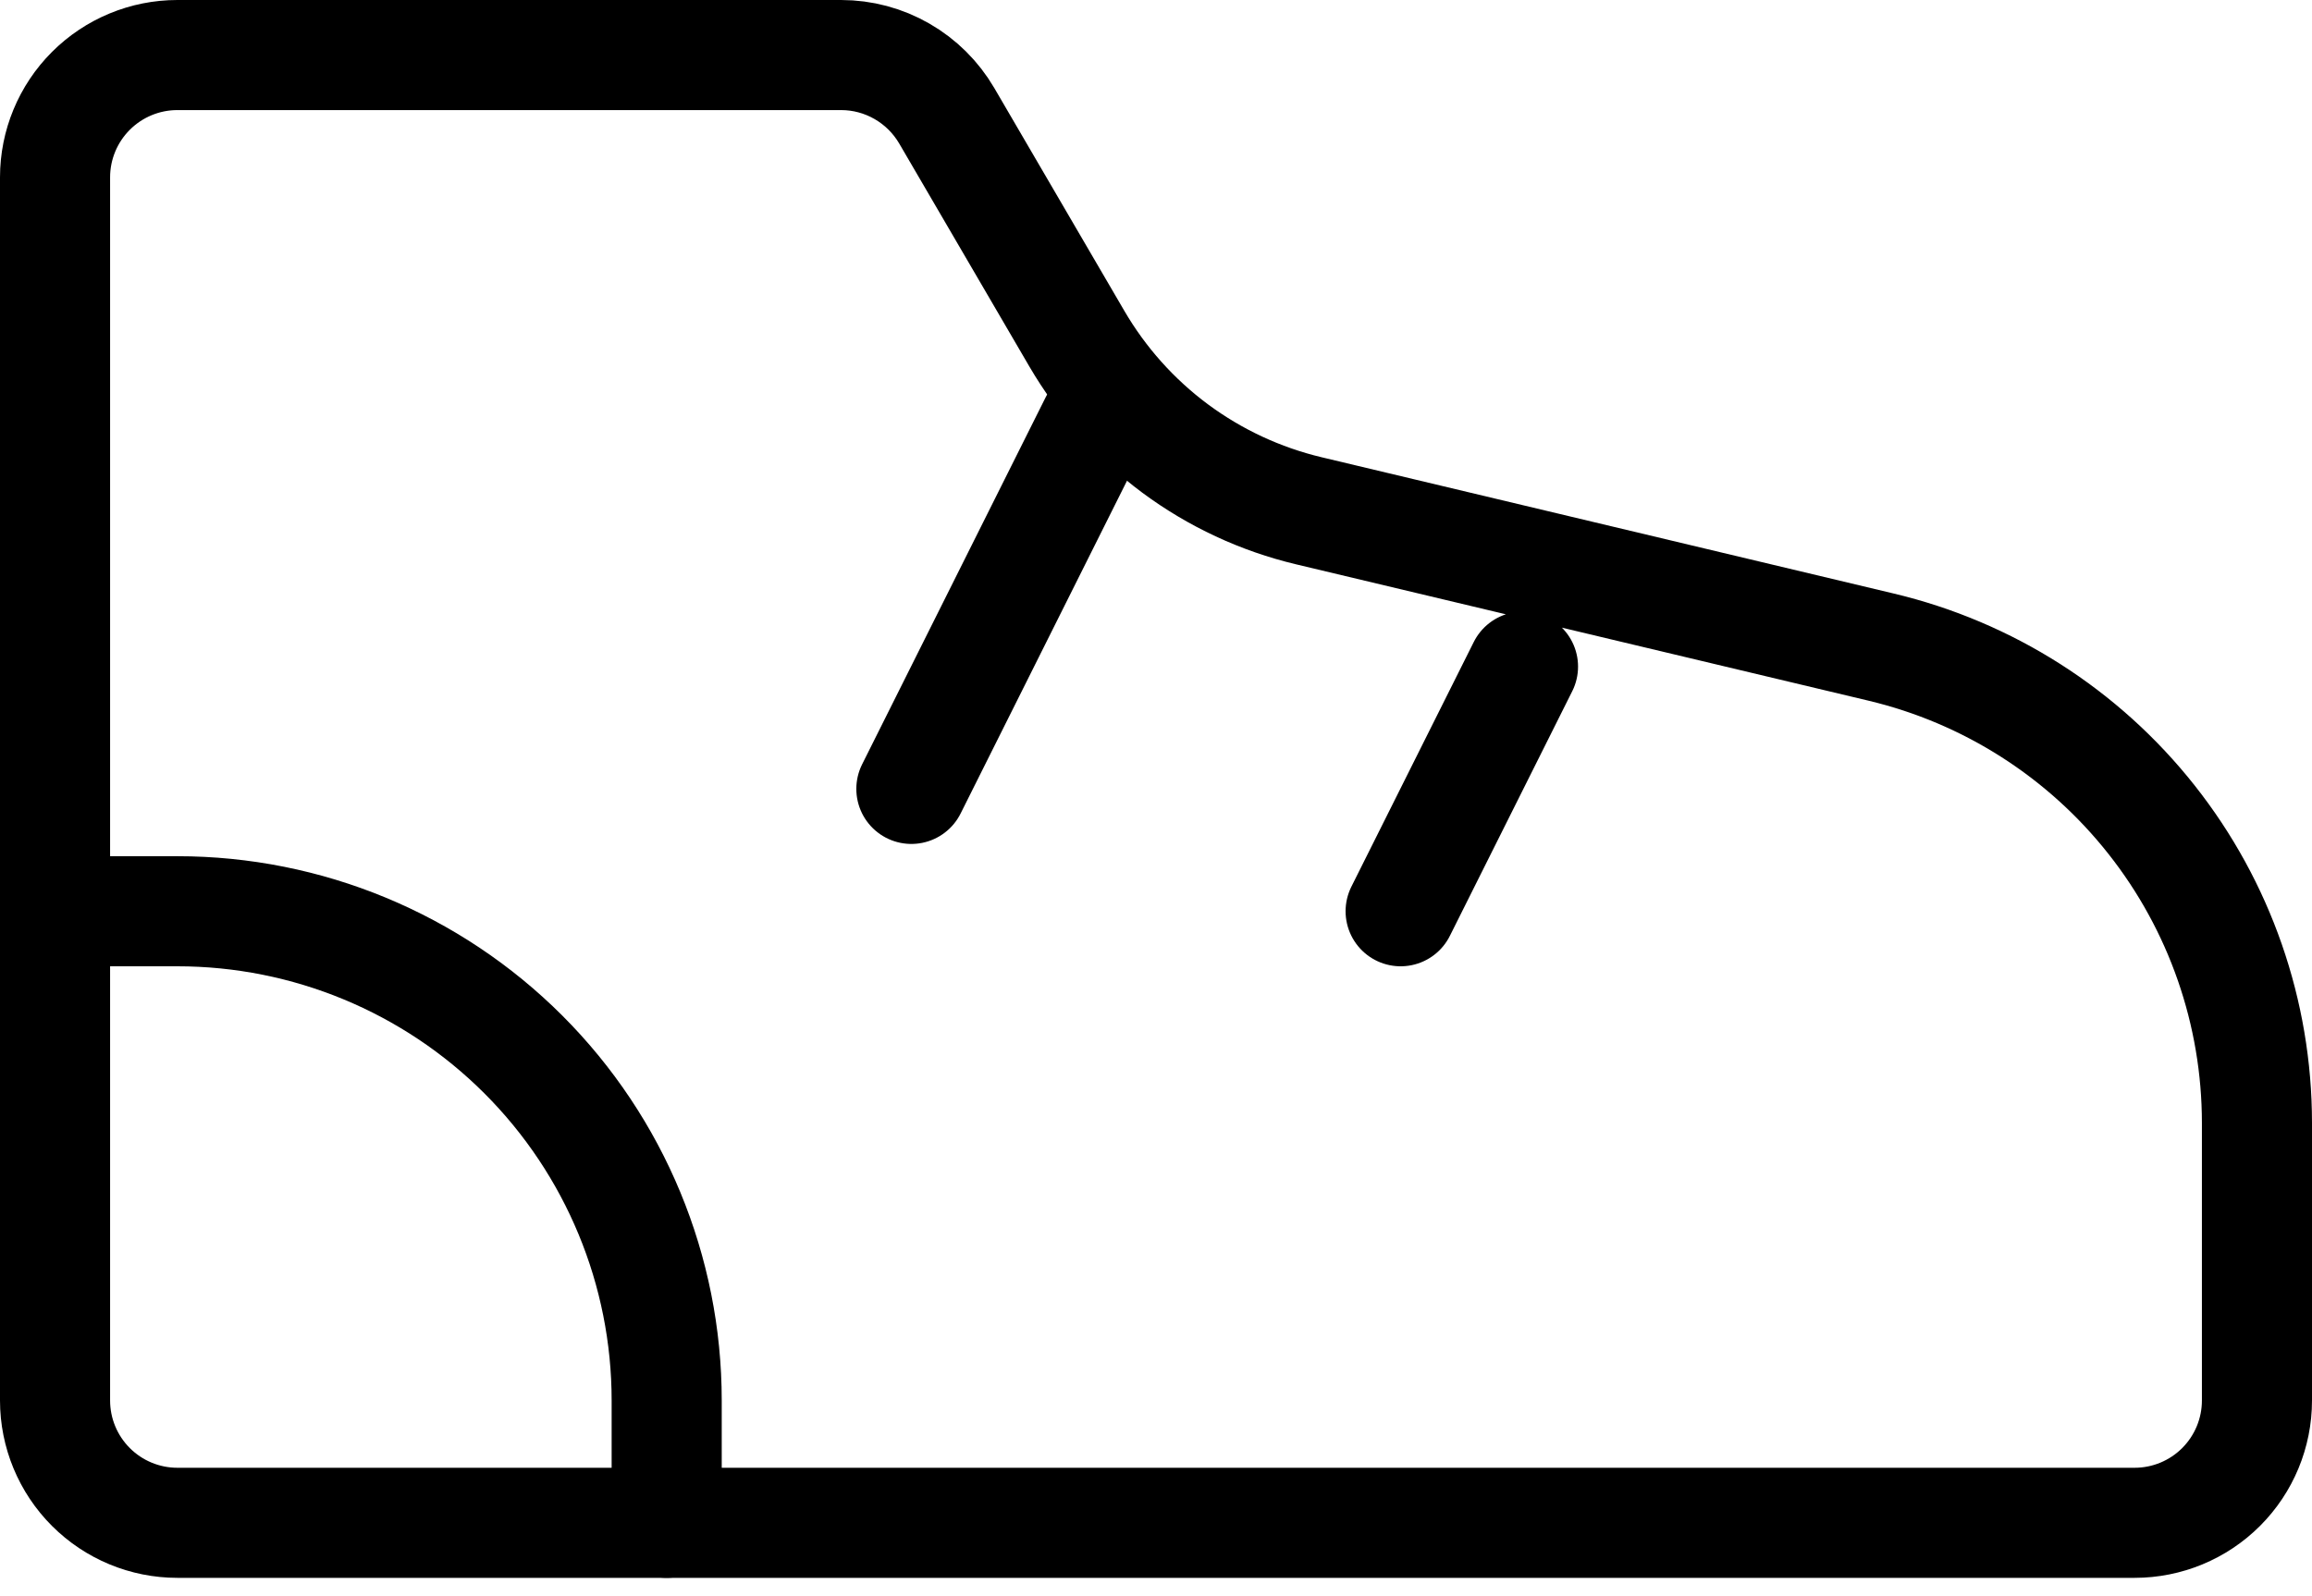 <svg width="42" height="29" viewBox="0 0 42 29" fill="none" xmlns="http://www.w3.org/2000/svg">
<path d="M25.444 16.556L27.667 12.111M3.222 1H15.28C15.668 1 16.049 1.102 16.386 1.296C16.722 1.489 17.002 1.767 17.198 2.102L19.562 6.153C20.017 6.932 20.624 7.611 21.348 8.149C22.073 8.686 22.898 9.071 23.776 9.28L34.169 11.756C36.114 12.218 37.846 13.323 39.085 14.892C40.325 16.46 40.999 18.401 41 20.4V25.444C41 26.034 40.766 26.599 40.349 27.016C39.932 27.433 39.367 27.667 38.778 27.667H3.222C2.633 27.667 2.068 27.433 1.651 27.016C1.234 26.599 1 26.034 1 25.444V3.222C1 2.633 1.234 2.068 1.651 1.651C2.068 1.234 2.633 1 3.222 1Z" stroke="black" stroke-width="2" stroke-linecap="round" stroke-linejoin="round"/>
<path d="M12.111 27.667V25.445C12.111 23.087 11.175 20.826 9.508 19.159C7.841 17.492 5.58 16.556 3.222 16.556H1M16.556 14.333L19.889 7.667" stroke="black" stroke-width="2" stroke-linecap="round" stroke-linejoin="round"/>
</svg>
